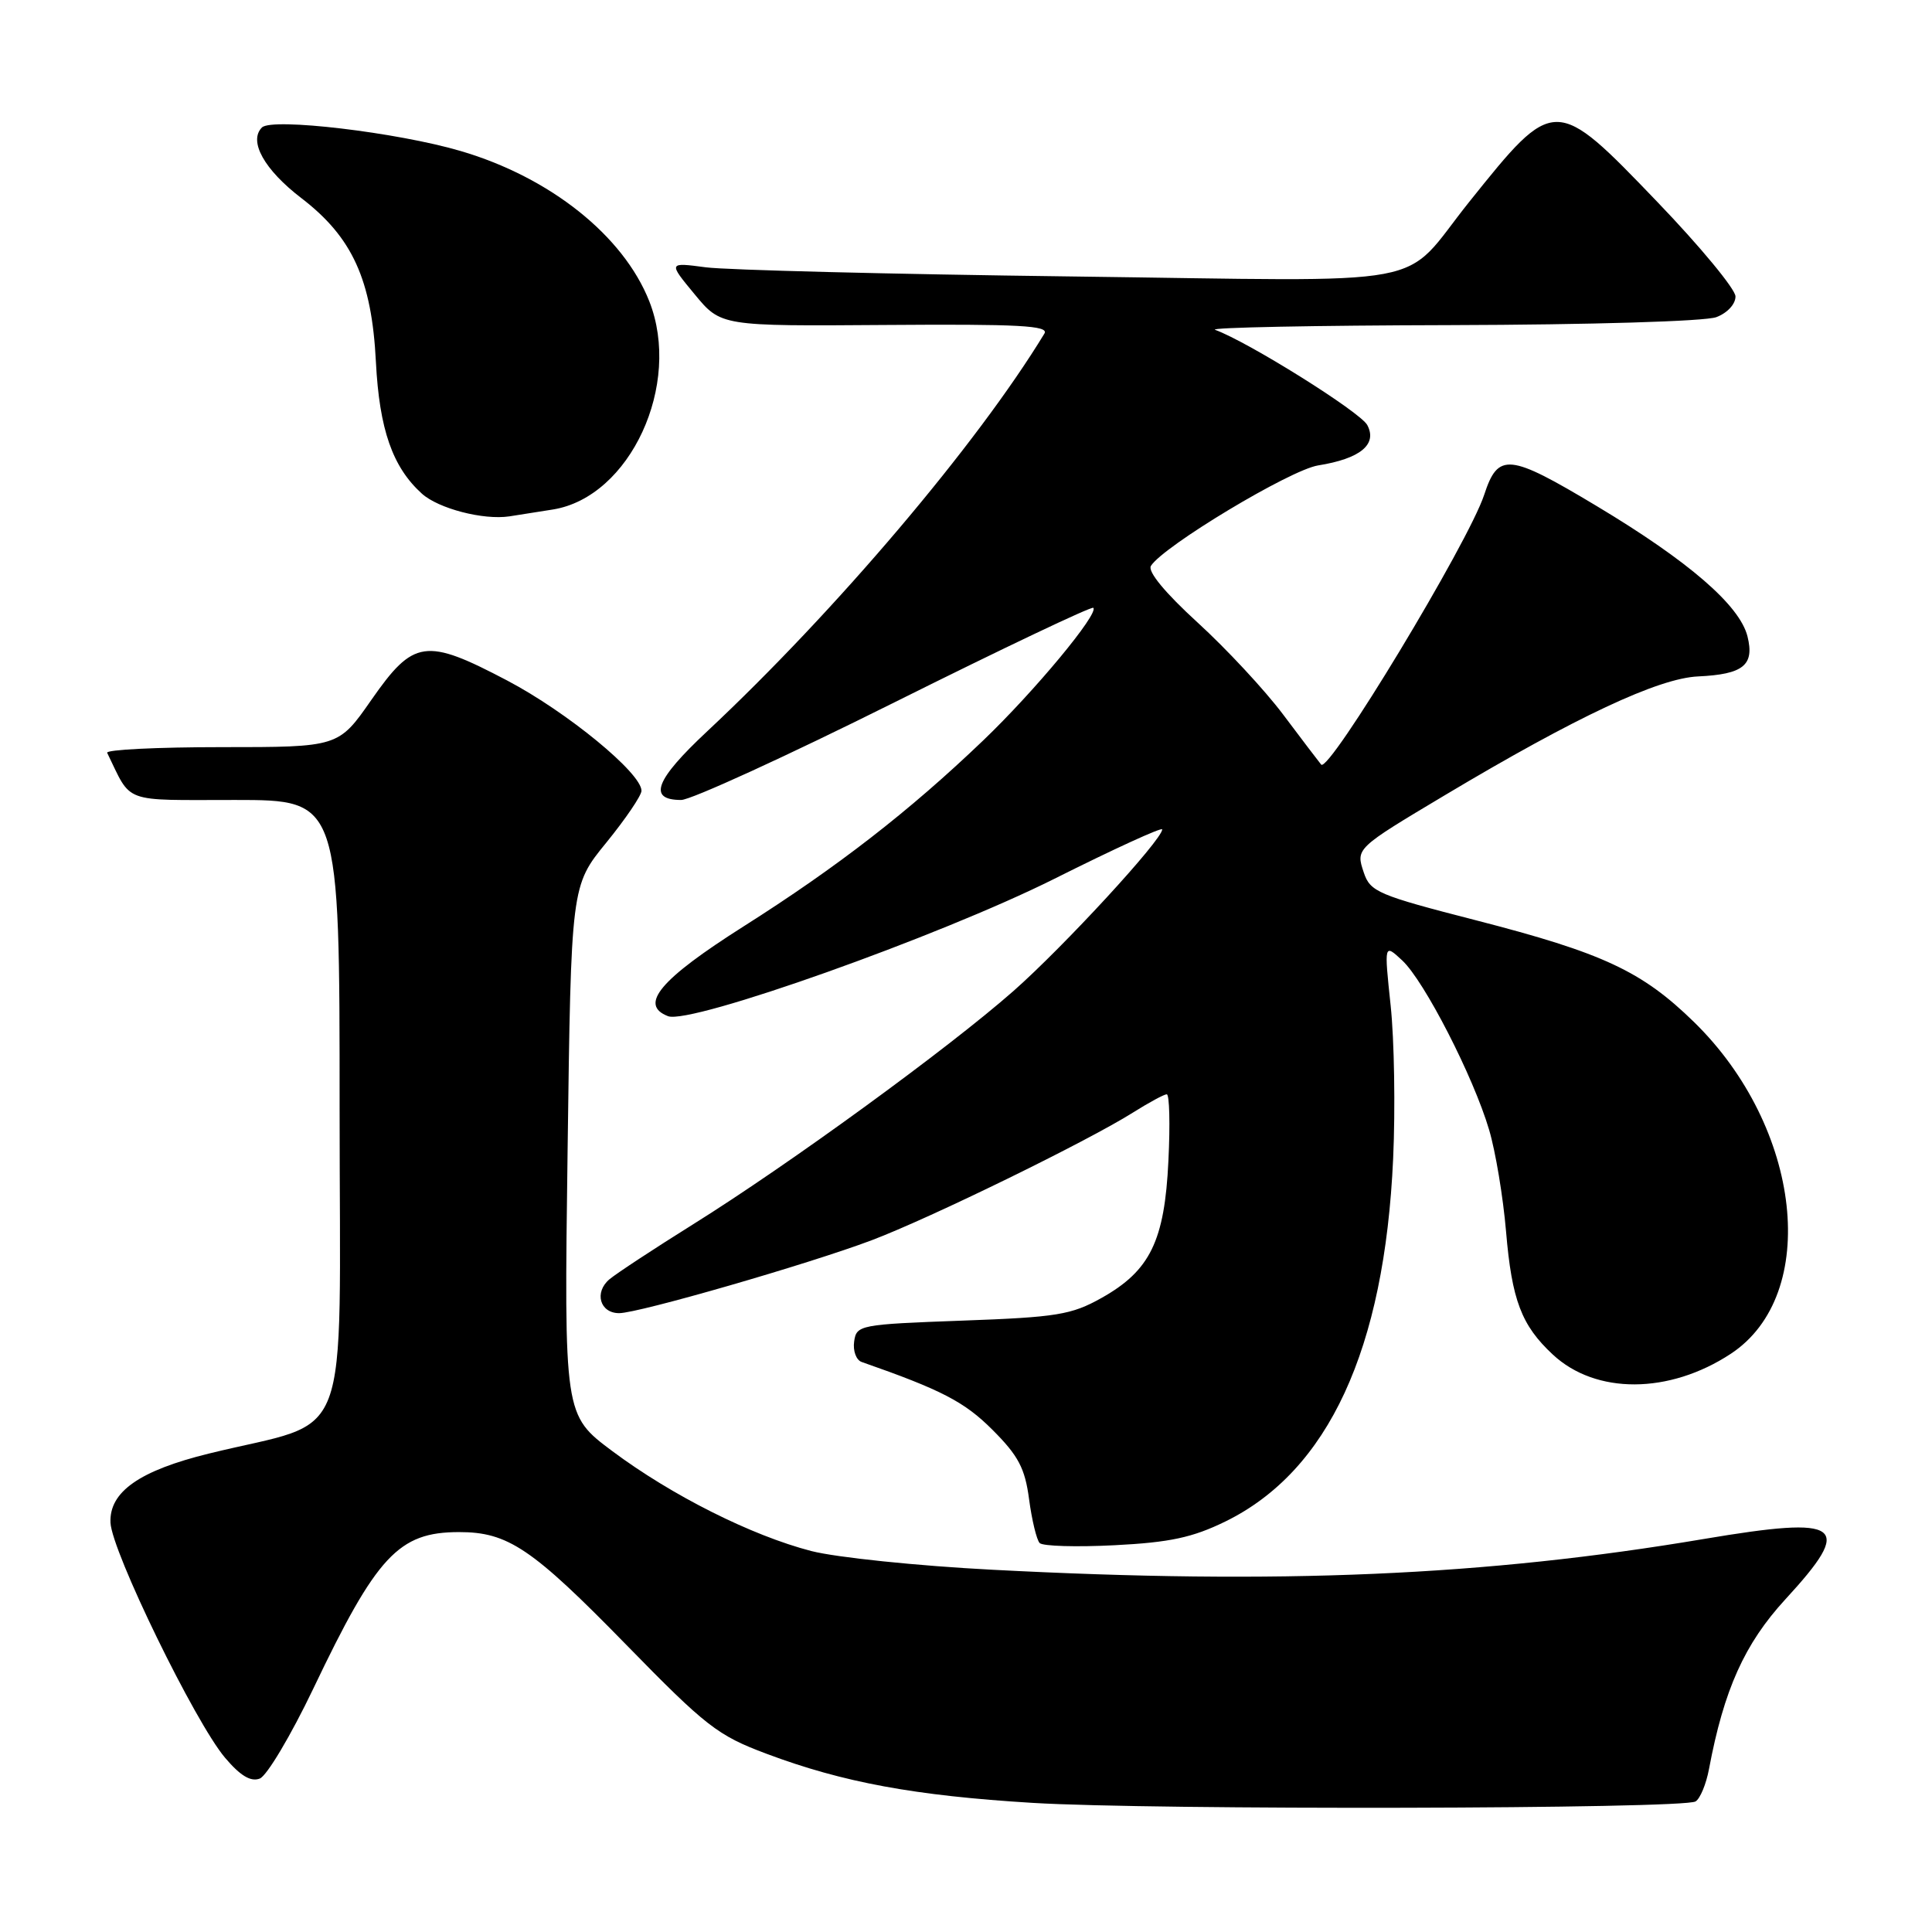 <?xml version="1.0" encoding="UTF-8" standalone="no"?>
<!DOCTYPE svg PUBLIC "-//W3C//DTD SVG 1.1//EN" "http://www.w3.org/Graphics/SVG/1.1/DTD/svg11.dtd" >
<svg xmlns="http://www.w3.org/2000/svg" xmlns:xlink="http://www.w3.org/1999/xlink" version="1.1" viewBox="0 0 256 256">
 <g >
 <path fill="currentColor"
d=" M 224.67 238.70 C 225.28 238.33 226.08 236.39 226.45 234.41 C 228.43 223.88 231.16 217.81 236.56 211.93 C 245.73 201.97 244.19 200.82 225.79 203.92 C 196.77 208.81 169.58 209.99 131.50 208.00 C 121.60 207.49 110.80 206.37 107.50 205.52 C 99.58 203.47 89.01 198.16 81.12 192.27 C 74.74 187.50 74.74 187.50 75.21 152.44 C 75.67 117.37 75.67 117.37 80.34 111.65 C 82.90 108.50 85.00 105.41 85.00 104.78 C 85.00 102.44 75.16 94.36 67.22 90.18 C 56.38 84.48 54.81 84.71 49.20 92.75 C 44.85 99.00 44.85 99.00 29.34 99.00 C 20.81 99.00 14.00 99.34 14.20 99.75 C 17.52 106.56 16.00 106.00 31.16 106.00 C 45.00 106.00 45.00 106.00 45.00 146.97 C 45.00 192.96 46.93 187.87 27.70 192.60 C 18.48 194.86 14.46 197.68 14.64 201.76 C 14.81 205.58 25.85 228.23 29.82 232.91 C 31.84 235.30 33.23 236.13 34.42 235.67 C 35.36 235.31 38.55 229.95 41.51 223.76 C 49.92 206.13 52.81 203.02 60.80 203.01 C 67.30 203.00 70.47 205.13 83.00 217.96 C 93.54 228.75 95.09 229.96 101.56 232.38 C 111.68 236.18 121.23 237.94 136.82 238.89 C 152.67 239.86 223.04 239.71 224.67 238.70 Z  M 162.36 201.61 C 176.01 194.93 183.46 178.83 184.60 153.50 C 184.90 146.90 184.75 137.79 184.27 133.26 C 183.40 125.03 183.40 125.03 185.80 127.26 C 188.73 129.99 195.22 142.63 197.31 149.69 C 198.16 152.53 199.17 158.60 199.56 163.18 C 200.33 172.28 201.59 175.61 205.76 179.49 C 211.45 184.79 221.17 184.75 229.33 179.39 C 241.23 171.56 238.78 149.40 224.46 135.42 C 217.56 128.68 212.39 126.27 195.56 121.94 C 182.60 118.61 181.56 118.17 180.71 115.62 C 179.64 112.42 179.61 112.44 191.50 105.34 C 208.84 94.99 219.74 89.87 225.00 89.63 C 231.01 89.35 232.50 88.14 231.55 84.32 C 230.51 80.20 223.77 74.37 211.58 67.06 C 199.93 60.07 198.51 59.92 196.66 65.57 C 194.57 71.92 176.06 102.54 175.06 101.31 C 174.69 100.86 172.42 97.87 170.00 94.65 C 167.58 91.43 162.49 85.96 158.69 82.49 C 154.39 78.56 152.05 75.73 152.50 74.99 C 154.11 72.39 170.95 62.26 174.66 61.67 C 180.24 60.78 182.54 58.89 181.17 56.32 C 180.24 54.59 165.41 45.31 161.00 43.70 C 160.18 43.40 174.21 43.12 192.18 43.08 C 210.79 43.03 225.97 42.58 227.43 42.02 C 228.89 41.47 229.98 40.28 229.96 39.27 C 229.94 38.30 225.28 32.66 219.60 26.75 C 206.04 12.63 205.99 12.63 194.68 26.75 C 185.36 38.39 191.37 37.26 141.82 36.63 C 117.99 36.33 96.26 35.78 93.52 35.42 C 88.54 34.76 88.54 34.76 92.04 38.99 C 95.53 43.22 95.53 43.22 117.36 43.06 C 135.05 42.93 139.03 43.14 138.39 44.20 C 129.47 58.87 110.74 80.96 93.70 96.91 C 86.80 103.36 85.80 106.00 90.26 106.00 C 91.54 106.00 104.26 100.18 118.53 93.06 C 132.79 85.95 144.65 80.31 144.87 80.54 C 145.63 81.30 137.09 91.59 130.27 98.12 C 120.47 107.50 111.00 114.85 98.50 122.77 C 87.45 129.78 84.62 133.15 88.52 134.65 C 91.51 135.79 124.47 124.07 139.70 116.45 C 147.56 112.51 154.00 109.56 154.00 109.90 C 153.99 111.28 140.91 125.48 134.28 131.32 C 125.60 138.96 104.59 154.26 91.85 162.22 C 86.71 165.43 81.72 168.71 80.77 169.50 C 78.70 171.23 79.48 174.00 82.04 174.00 C 84.61 174.00 107.12 167.50 115.50 164.34 C 123.21 161.43 144.12 151.21 150.14 147.41 C 152.24 146.09 154.25 145.00 154.60 145.00 C 154.96 145.00 155.06 148.97 154.82 153.81 C 154.32 164.44 152.39 168.38 145.95 171.99 C 141.97 174.22 140.03 174.54 127.50 174.99 C 113.91 175.49 113.49 175.57 113.18 177.75 C 113.00 178.99 113.45 180.22 114.18 180.47 C 124.76 184.17 127.79 185.74 131.50 189.45 C 134.94 192.89 135.82 194.55 136.36 198.67 C 136.73 201.43 137.36 204.04 137.76 204.46 C 138.17 204.88 142.64 205.01 147.70 204.75 C 155.01 204.38 158.02 203.73 162.36 201.61 Z  M 73.27 67.51 C 83.49 65.86 90.39 50.95 86.03 39.91 C 82.59 31.22 72.89 23.49 61.04 20.01 C 52.65 17.54 36.03 15.57 34.71 16.89 C 32.90 18.70 35.02 22.49 39.93 26.25 C 46.70 31.44 49.26 37.07 49.81 47.96 C 50.27 56.90 52.01 61.89 55.90 65.41 C 58.09 67.39 64.05 68.94 67.50 68.42 C 68.60 68.25 71.20 67.84 73.27 67.51 Z "/>
</g>
</svg>